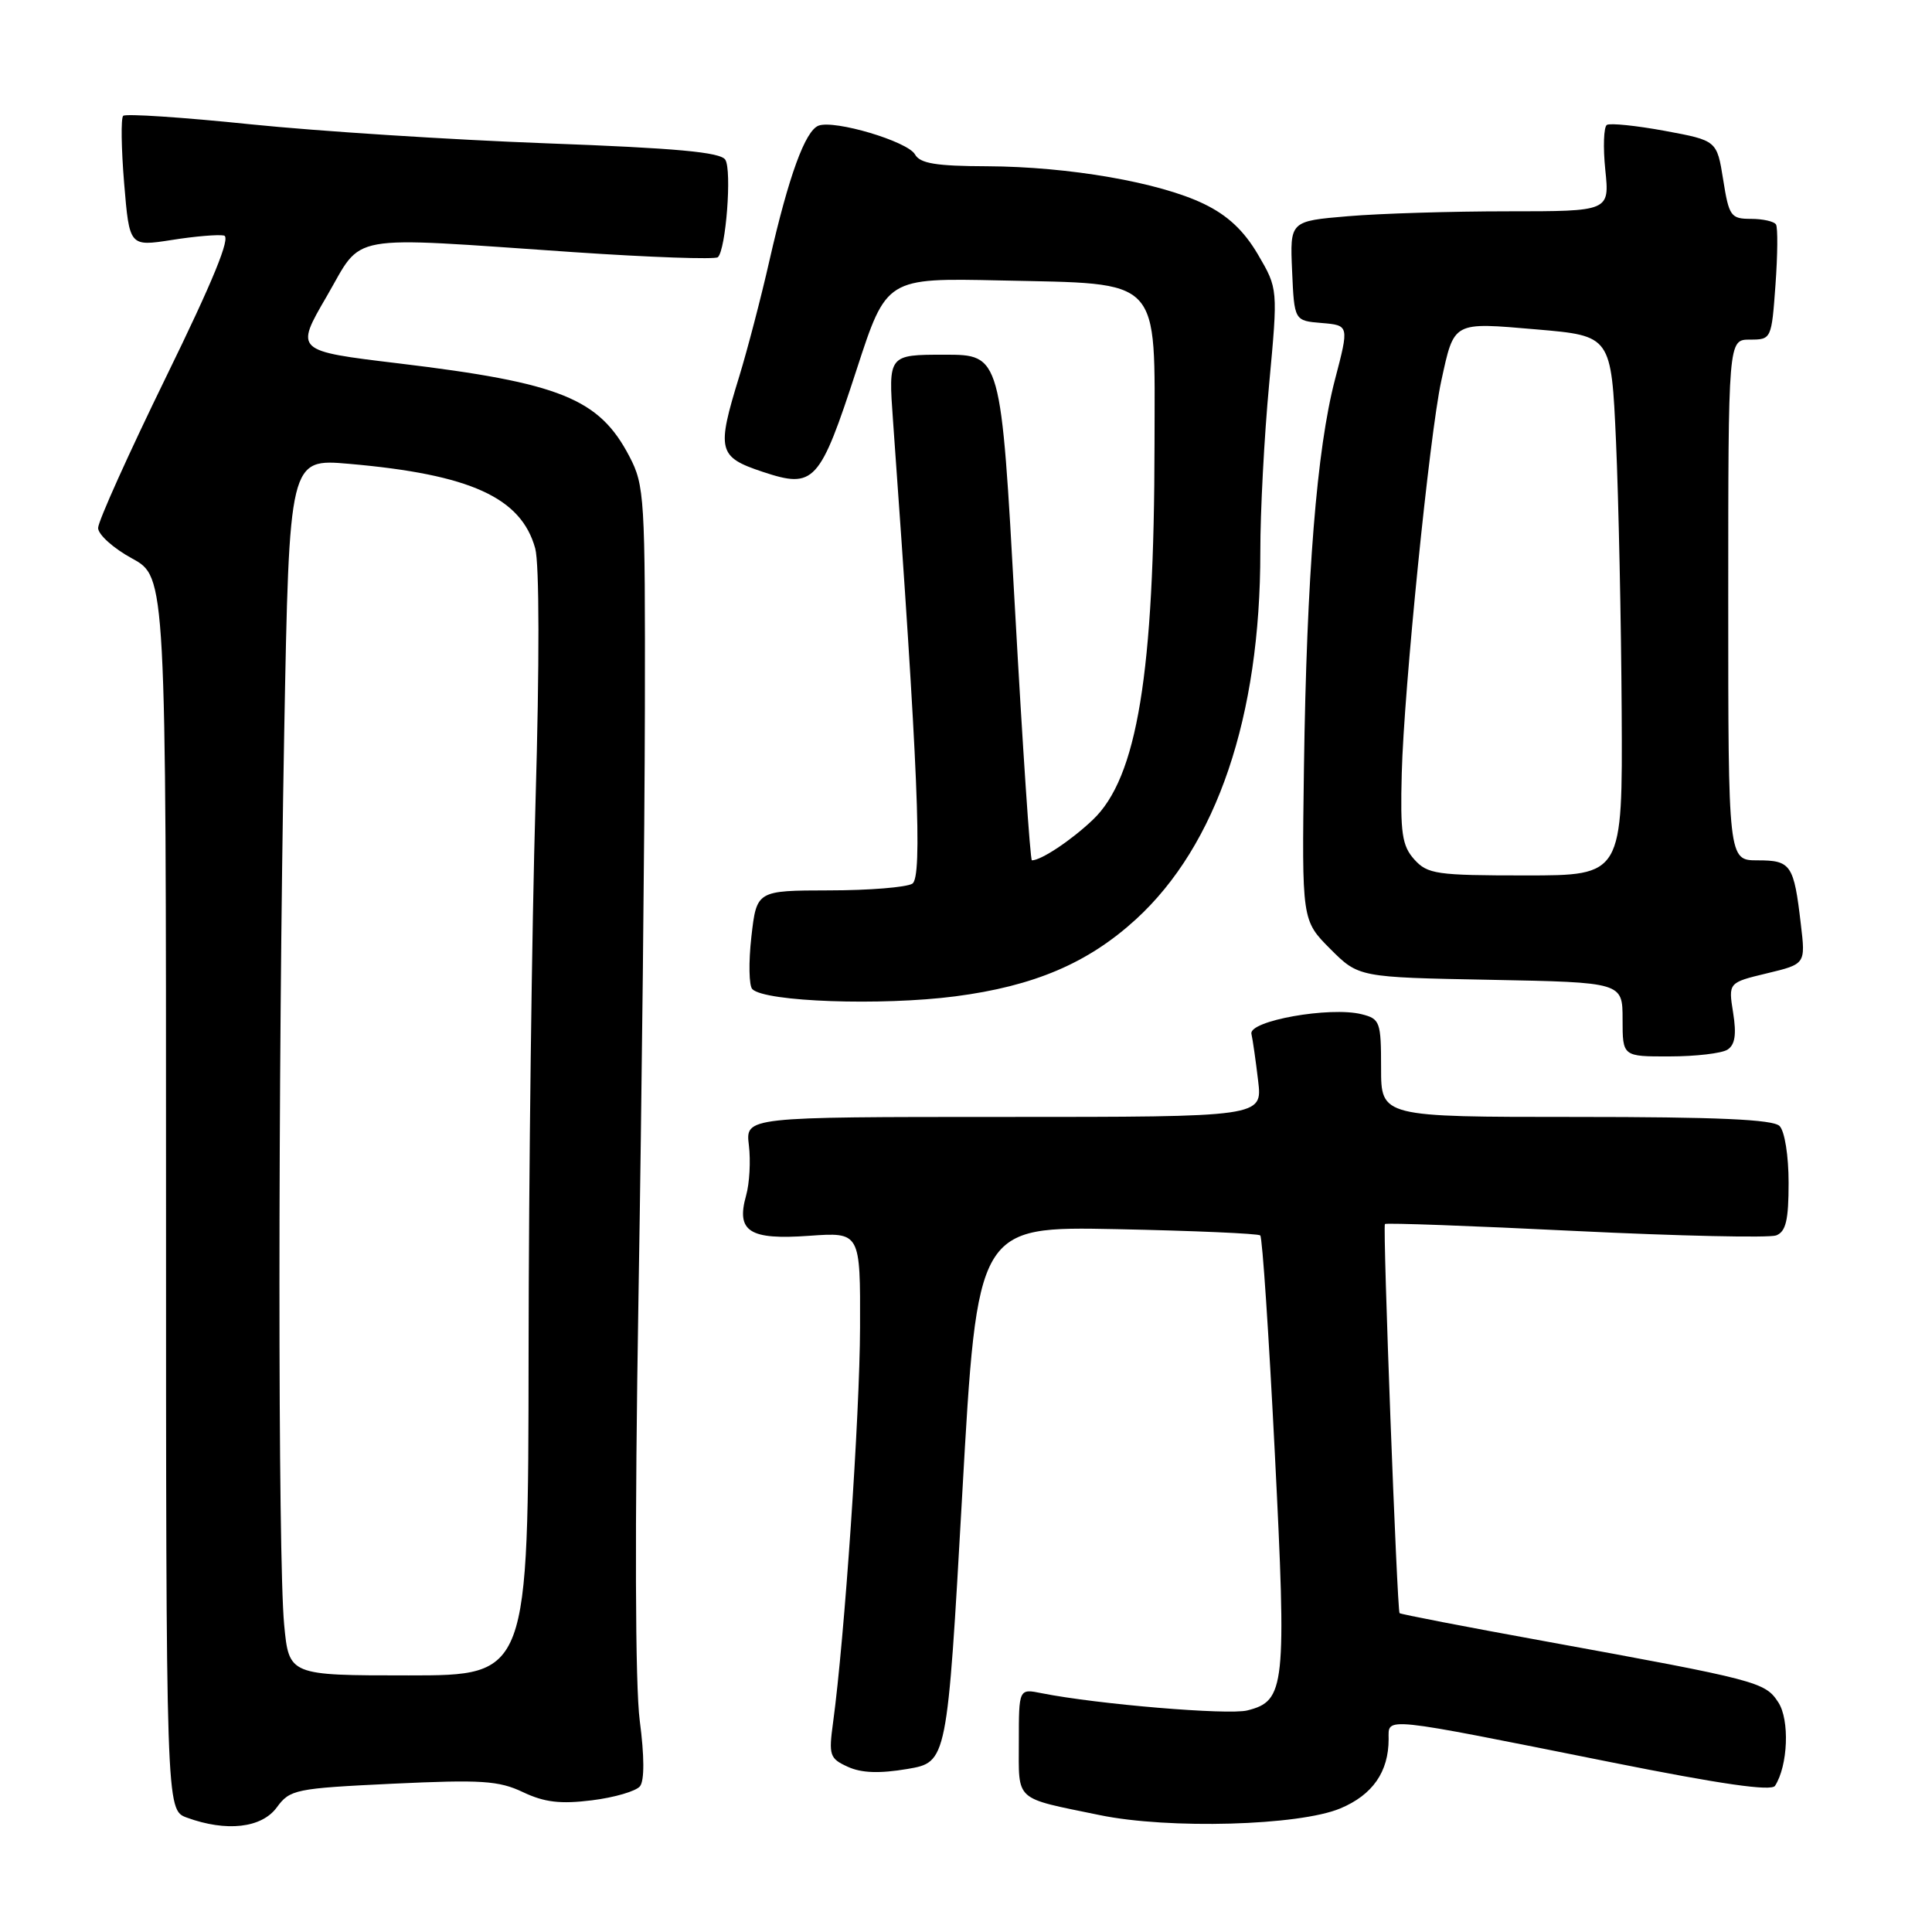 <?xml version="1.0" encoding="UTF-8" standalone="no"?>
<!DOCTYPE svg PUBLIC "-//W3C//DTD SVG 1.1//EN" "http://www.w3.org/Graphics/SVG/1.1/DTD/svg11.dtd" >
<svg xmlns="http://www.w3.org/2000/svg" xmlns:xlink="http://www.w3.org/1999/xlink" version="1.1" viewBox="0 0 256 256">
 <g >
 <path fill="currentColor"
d=" M 36.67 239.50 C 38.42 237.11 39.10 236.97 52.04 236.35 C 63.78 235.80 66.08 235.94 69.30 237.47 C 72.15 238.82 74.26 239.07 78.43 238.55 C 81.42 238.18 84.28 237.34 84.80 236.69 C 85.40 235.94 85.39 232.71 84.77 228.00 C 84.16 223.28 84.10 202.50 84.60 172.00 C 85.04 145.32 85.42 110.22 85.45 94.00 C 85.50 65.98 85.40 64.30 83.41 60.50 C 79.40 52.80 74.27 50.73 52.82 48.15 C 39.08 46.50 39.08 46.50 43.29 39.27 C 48.21 30.81 45.35 31.32 76.00 33.41 C 86.17 34.10 94.78 34.40 95.12 34.08 C 96.19 33.09 96.99 22.57 96.11 21.17 C 95.48 20.16 89.65 19.63 72.39 18.99 C 59.80 18.52 42.16 17.39 33.19 16.47 C 24.22 15.54 16.62 15.04 16.32 15.35 C 16.01 15.66 16.07 19.68 16.45 24.29 C 17.15 32.67 17.15 32.67 22.75 31.80 C 25.82 31.31 28.94 31.05 29.68 31.21 C 30.61 31.41 28.23 37.22 22.01 49.94 C 17.06 60.08 13.00 69.08 13.00 69.96 C 13.00 70.83 15.02 72.65 17.50 74.00 C 22.00 76.46 22.00 76.46 22.00 158.15 C 22.00 239.83 22.00 239.83 24.75 240.84 C 30.00 242.76 34.66 242.23 36.67 239.50 Z  M 177.61 239.62 C 181.88 237.83 184.00 234.78 184.00 230.44 C 184.00 227.48 182.71 227.35 213.50 233.51 C 228.04 236.42 234.72 237.38 235.20 236.63 C 236.92 233.96 237.16 227.89 235.63 225.56 C 233.87 222.87 232.98 222.63 204.59 217.45 C 194.18 215.56 185.57 213.89 185.45 213.75 C 185.12 213.36 183.20 162.54 183.51 162.19 C 183.66 162.02 195.01 162.43 208.74 163.11 C 222.47 163.78 234.44 164.04 235.35 163.70 C 236.64 163.20 237.00 161.69 237.00 156.73 C 237.00 153.14 236.48 149.88 235.80 149.20 C 234.93 148.33 227.53 148.00 208.80 148.00 C 183.00 148.00 183.00 148.00 183.00 141.52 C 183.00 135.39 182.86 135.00 180.42 134.39 C 176.24 133.34 165.44 135.26 165.82 136.99 C 166.00 137.79 166.40 140.59 166.71 143.22 C 167.28 148.00 167.28 148.00 133.03 148.00 C 98.78 148.00 98.78 148.00 99.23 151.75 C 99.48 153.81 99.32 156.81 98.86 158.42 C 97.52 163.19 99.30 164.32 107.22 163.75 C 114.00 163.27 114.00 163.27 113.96 175.88 C 113.93 187.50 111.91 217.04 110.39 228.21 C 109.79 232.60 109.93 233.01 112.34 234.11 C 114.15 234.94 116.53 235.02 120.22 234.40 C 125.50 233.50 125.50 233.50 127.50 198.00 C 129.50 162.50 129.50 162.50 148.00 162.87 C 158.18 163.08 166.72 163.45 166.99 163.70 C 167.27 163.95 168.13 176.93 168.92 192.54 C 170.49 223.59 170.30 225.38 165.28 226.64 C 162.75 227.28 145.36 225.82 138.03 224.36 C 135.00 223.75 135.00 223.75 135.00 230.81 C 135.00 238.81 134.28 238.15 145.72 240.51 C 154.86 242.40 172.14 241.92 177.61 239.62 Z  M 228.89 139.09 C 229.90 138.45 230.11 137.09 229.65 134.20 C 229.01 130.20 229.01 130.20 234.13 128.97 C 239.25 127.74 239.25 127.74 238.62 122.46 C 237.70 114.56 237.32 114.00 232.89 114.00 C 229.00 114.00 229.00 114.00 229.00 79.50 C 229.00 45.00 229.00 45.00 231.87 45.00 C 234.71 45.00 234.74 44.94 235.26 37.75 C 235.55 33.76 235.58 30.16 235.33 29.75 C 235.09 29.34 233.59 29.00 232.02 29.00 C 229.34 29.00 229.10 28.66 228.33 23.81 C 227.50 18.62 227.50 18.62 220.60 17.34 C 216.80 16.64 213.35 16.29 212.92 16.55 C 212.50 16.81 212.40 19.50 212.71 22.51 C 213.28 28.00 213.28 28.00 199.79 28.00 C 192.37 28.00 182.84 28.29 178.61 28.65 C 170.92 29.30 170.92 29.30 171.21 35.90 C 171.50 42.50 171.50 42.50 175.14 42.80 C 178.77 43.11 178.77 43.11 176.89 50.30 C 174.48 59.51 173.14 76.22 172.78 101.73 C 172.50 121.95 172.50 121.95 176.26 125.73 C 180.03 129.50 180.03 129.50 197.51 129.83 C 215.00 130.17 215.00 130.17 215.00 135.08 C 215.00 140.00 215.00 140.00 221.25 139.98 C 224.69 139.98 228.13 139.57 228.89 139.09 Z  M 126.58 132.02 C 137.03 130.66 144.16 127.62 150.50 121.83 C 161.23 112.02 167.01 94.97 167.00 73.12 C 166.99 67.83 167.52 57.82 168.17 50.88 C 169.34 38.26 169.34 38.26 166.69 33.73 C 164.82 30.55 162.68 28.54 159.53 27.02 C 153.63 24.16 141.63 22.08 130.80 22.03 C 124.03 22.01 121.91 21.66 121.24 20.46 C 120.27 18.73 110.57 15.85 108.46 16.65 C 106.69 17.33 104.51 23.32 101.96 34.50 C 100.84 39.45 99.03 46.36 97.96 49.86 C 94.93 59.69 95.14 60.55 101.06 62.52 C 107.90 64.79 108.61 64.01 113.51 48.96 C 117.46 36.83 117.46 36.83 132.53 37.16 C 154.17 37.65 153.00 36.42 152.98 58.77 C 152.95 89.26 150.69 103.06 144.79 108.64 C 141.92 111.37 137.95 114.00 136.73 114.00 C 136.51 114.00 135.50 98.92 134.48 80.50 C 132.63 47.00 132.63 47.00 125.17 47.00 C 117.70 47.00 117.70 47.00 118.33 55.75 C 121.65 101.85 122.25 116.23 120.89 117.09 C 120.13 117.57 115.17 117.98 109.88 117.98 C 100.26 118.00 100.26 118.00 99.56 124.14 C 99.18 127.51 99.24 130.63 99.69 131.07 C 101.39 132.75 116.79 133.29 126.58 132.02 Z  M 37.65 215.25 C 36.82 206.42 36.82 142.91 37.66 97.05 C 38.33 60.77 38.33 60.77 46.25 61.46 C 62.32 62.86 69.06 65.92 70.92 72.67 C 71.47 74.68 71.49 88.01 70.96 106.25 C 70.47 122.89 70.06 155.74 70.04 179.25 C 70.00 222.00 70.00 222.00 54.14 222.00 C 38.29 222.00 38.29 222.00 37.65 215.25 Z  M 187.40 113.88 C 185.78 112.07 185.53 110.41 185.74 102.47 C 186.02 91.39 189.43 57.57 190.97 50.50 C 192.71 42.53 192.41 42.69 203.62 43.65 C 213.50 44.50 213.50 44.50 214.13 58.50 C 214.47 66.20 214.81 82.29 214.88 94.25 C 215.00 116.00 215.00 116.00 202.15 116.00 C 190.34 116.00 189.16 115.83 187.40 113.88 Z "/>
</g>
</svg>